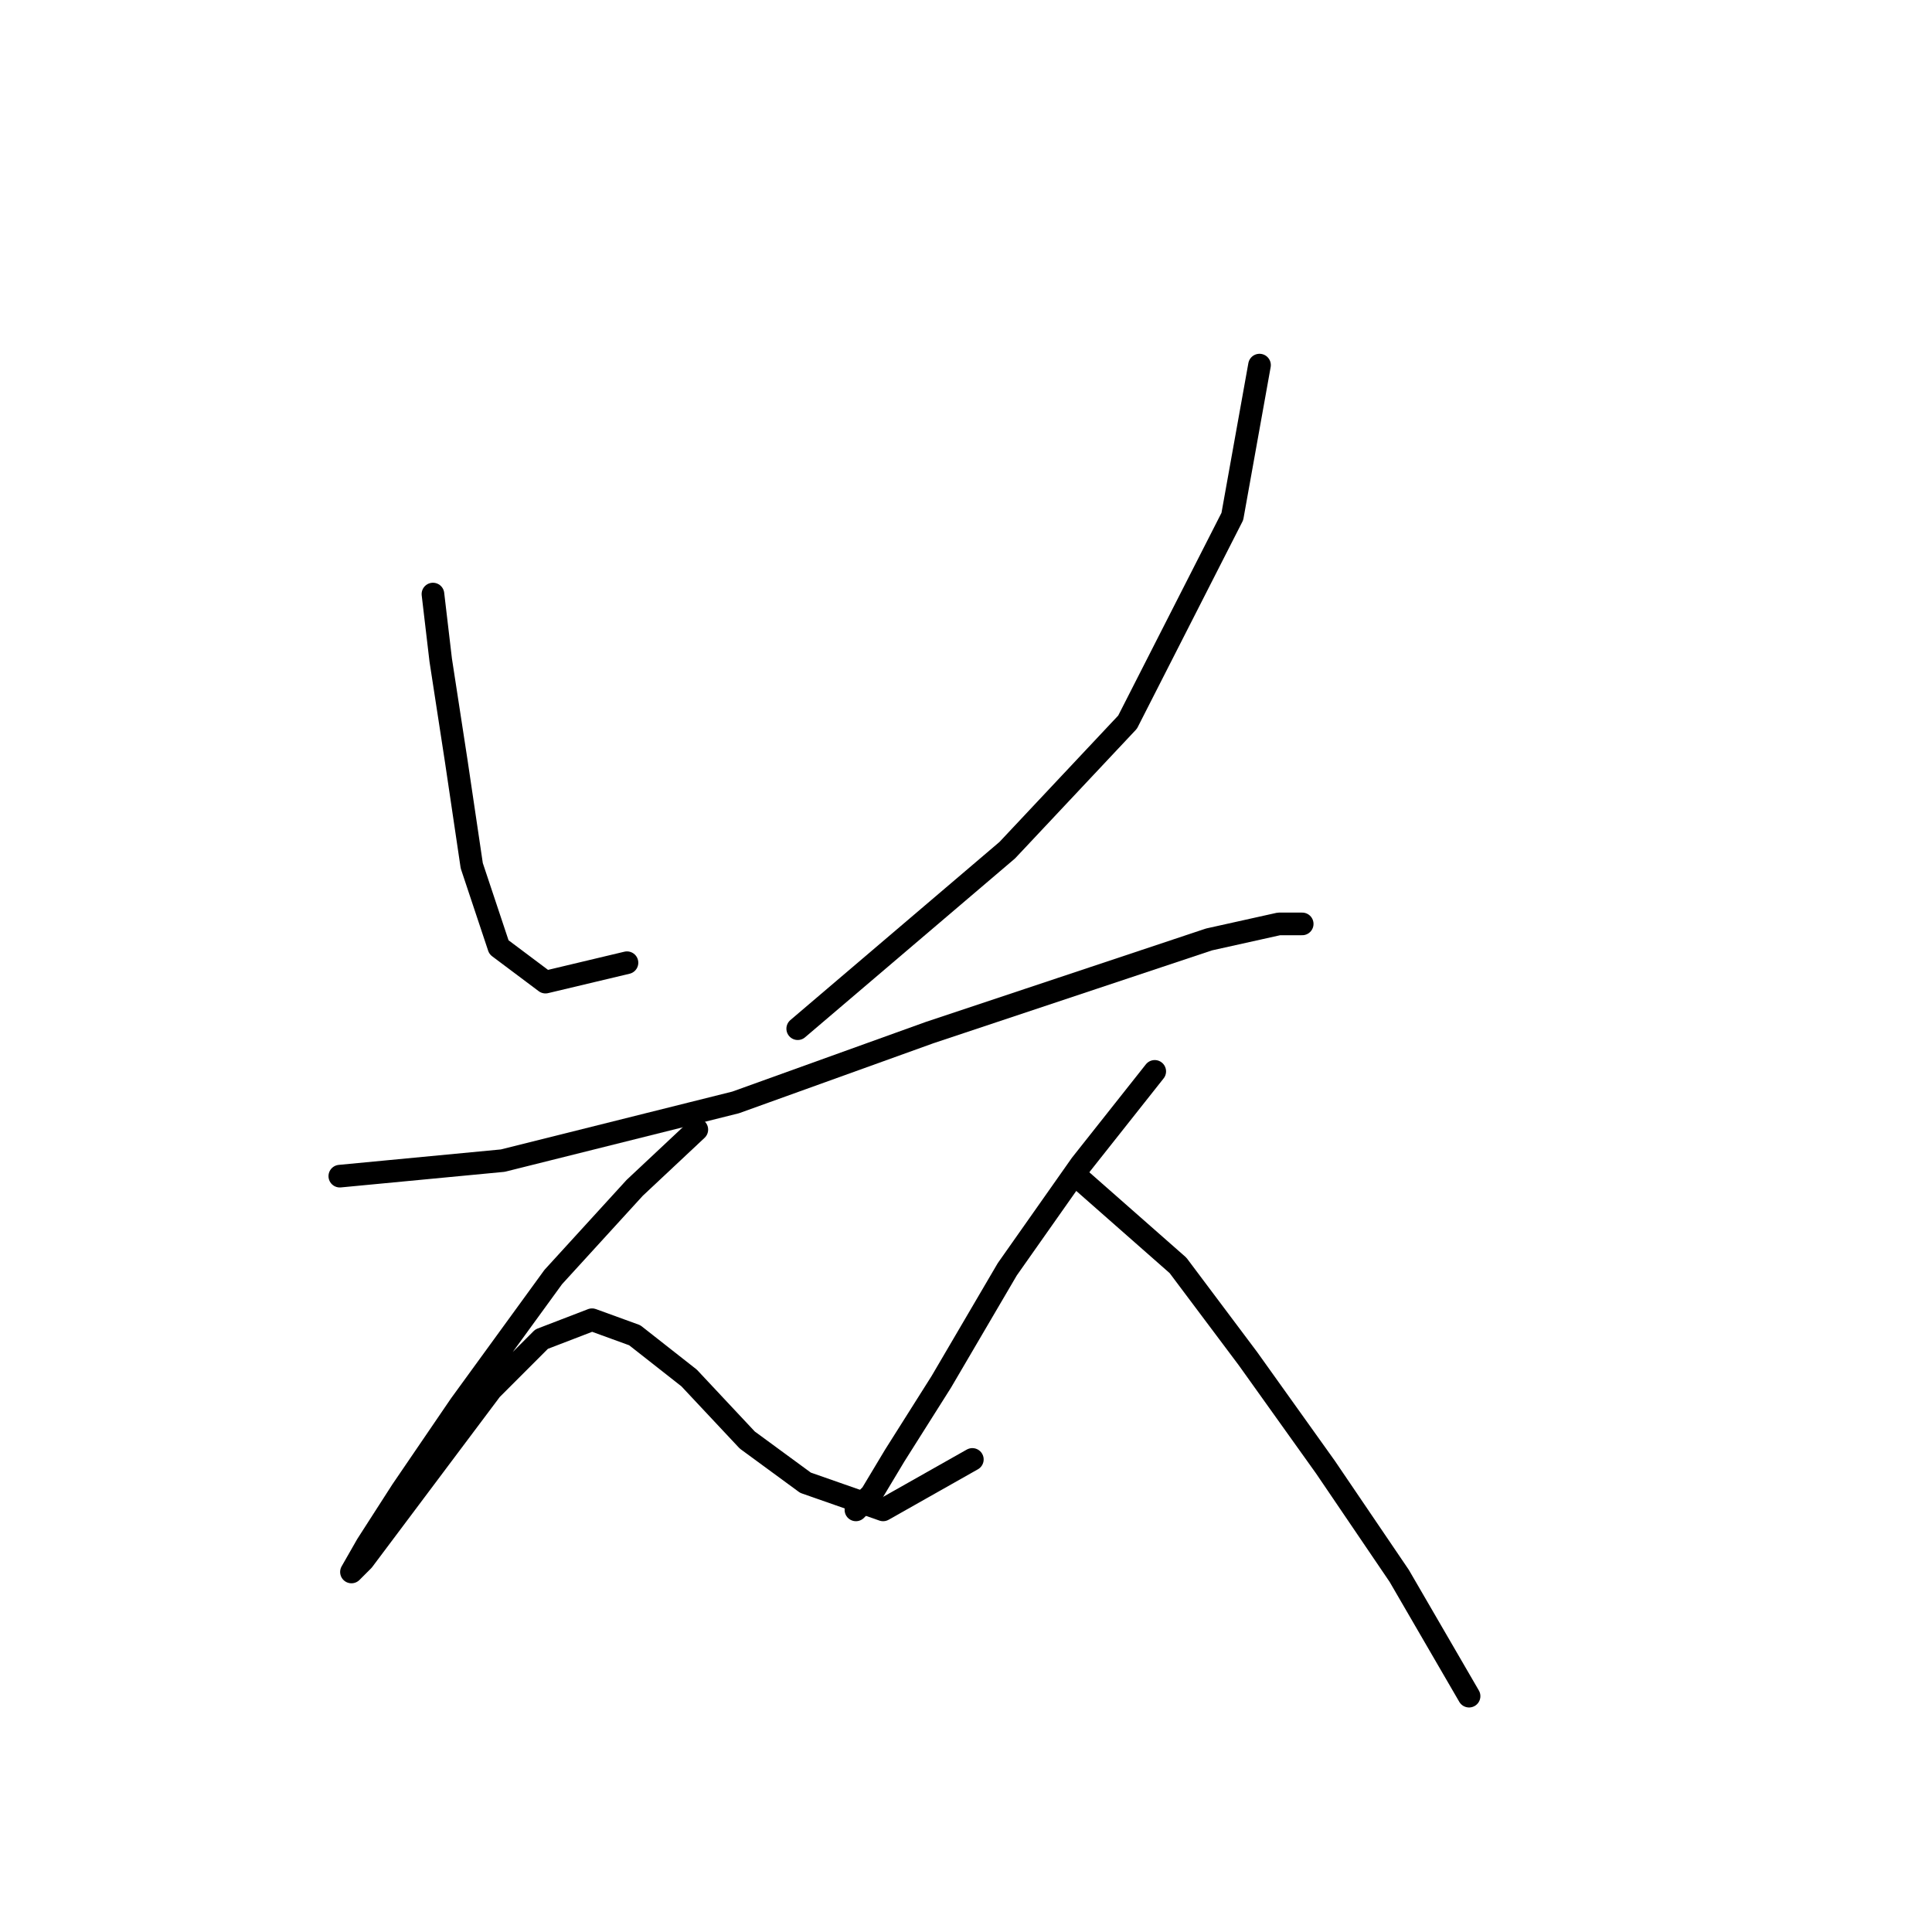 <?xml version="1.0" standalone="no"?>
    <svg width="256" height="256" xmlns="http://www.w3.org/2000/svg" version="1.1">
    <polyline stroke="black" stroke-width="3" stroke-linecap="round" fill="transparent" stroke-linejoin="round" points="57.368 78.717 58.396 87.458 60.453 100.827 62.51 114.71 66.109 125.509 72.28 130.136 83.078 127.565 83.078 127.565 " />
        <polyline stroke="black" stroke-width="3" stroke-linecap="round" fill="transparent" stroke-linejoin="round" points="166.892 48.379 163.292 68.433 149.409 95.685 133.469 112.654 105.702 136.307 105.702 136.307 " />
        <polyline stroke="black" stroke-width="3" stroke-linecap="round" fill="transparent" stroke-linejoin="round" points="45.027 155.846 66.623 153.789 97.475 146.076 123.185 136.821 144.781 129.622 160.207 124.48 169.463 122.423 172.548 122.423 172.548 122.423 " />
        <polyline stroke="black" stroke-width="3" stroke-linecap="round" fill="transparent" stroke-linejoin="round" points="92.333 149.676 84.106 157.389 73.308 169.215 60.967 186.184 53.254 197.496 48.626 204.695 46.57 208.294 48.112 206.752 54.283 198.525 65.081 184.127 71.765 177.442 78.45 174.871 84.106 176.928 91.305 182.584 99.018 190.812 106.731 196.468 117.015 200.067 128.841 193.383 128.841 193.383 " />
        <polyline stroke="black" stroke-width="3" stroke-linecap="round" fill="transparent" stroke-linejoin="round" points="153.009 141.963 143.239 154.304 133.469 168.187 124.728 183.099 118.557 192.868 115.472 198.01 113.415 200.067 113.415 200.067 " />
        <polyline stroke="black" stroke-width="3" stroke-linecap="round" fill="transparent" stroke-linejoin="round" points="143.239 156.36 156.094 167.673 165.349 180.013 175.633 194.411 185.403 208.808 194.659 224.749 194.659 224.749 " />
        </svg>